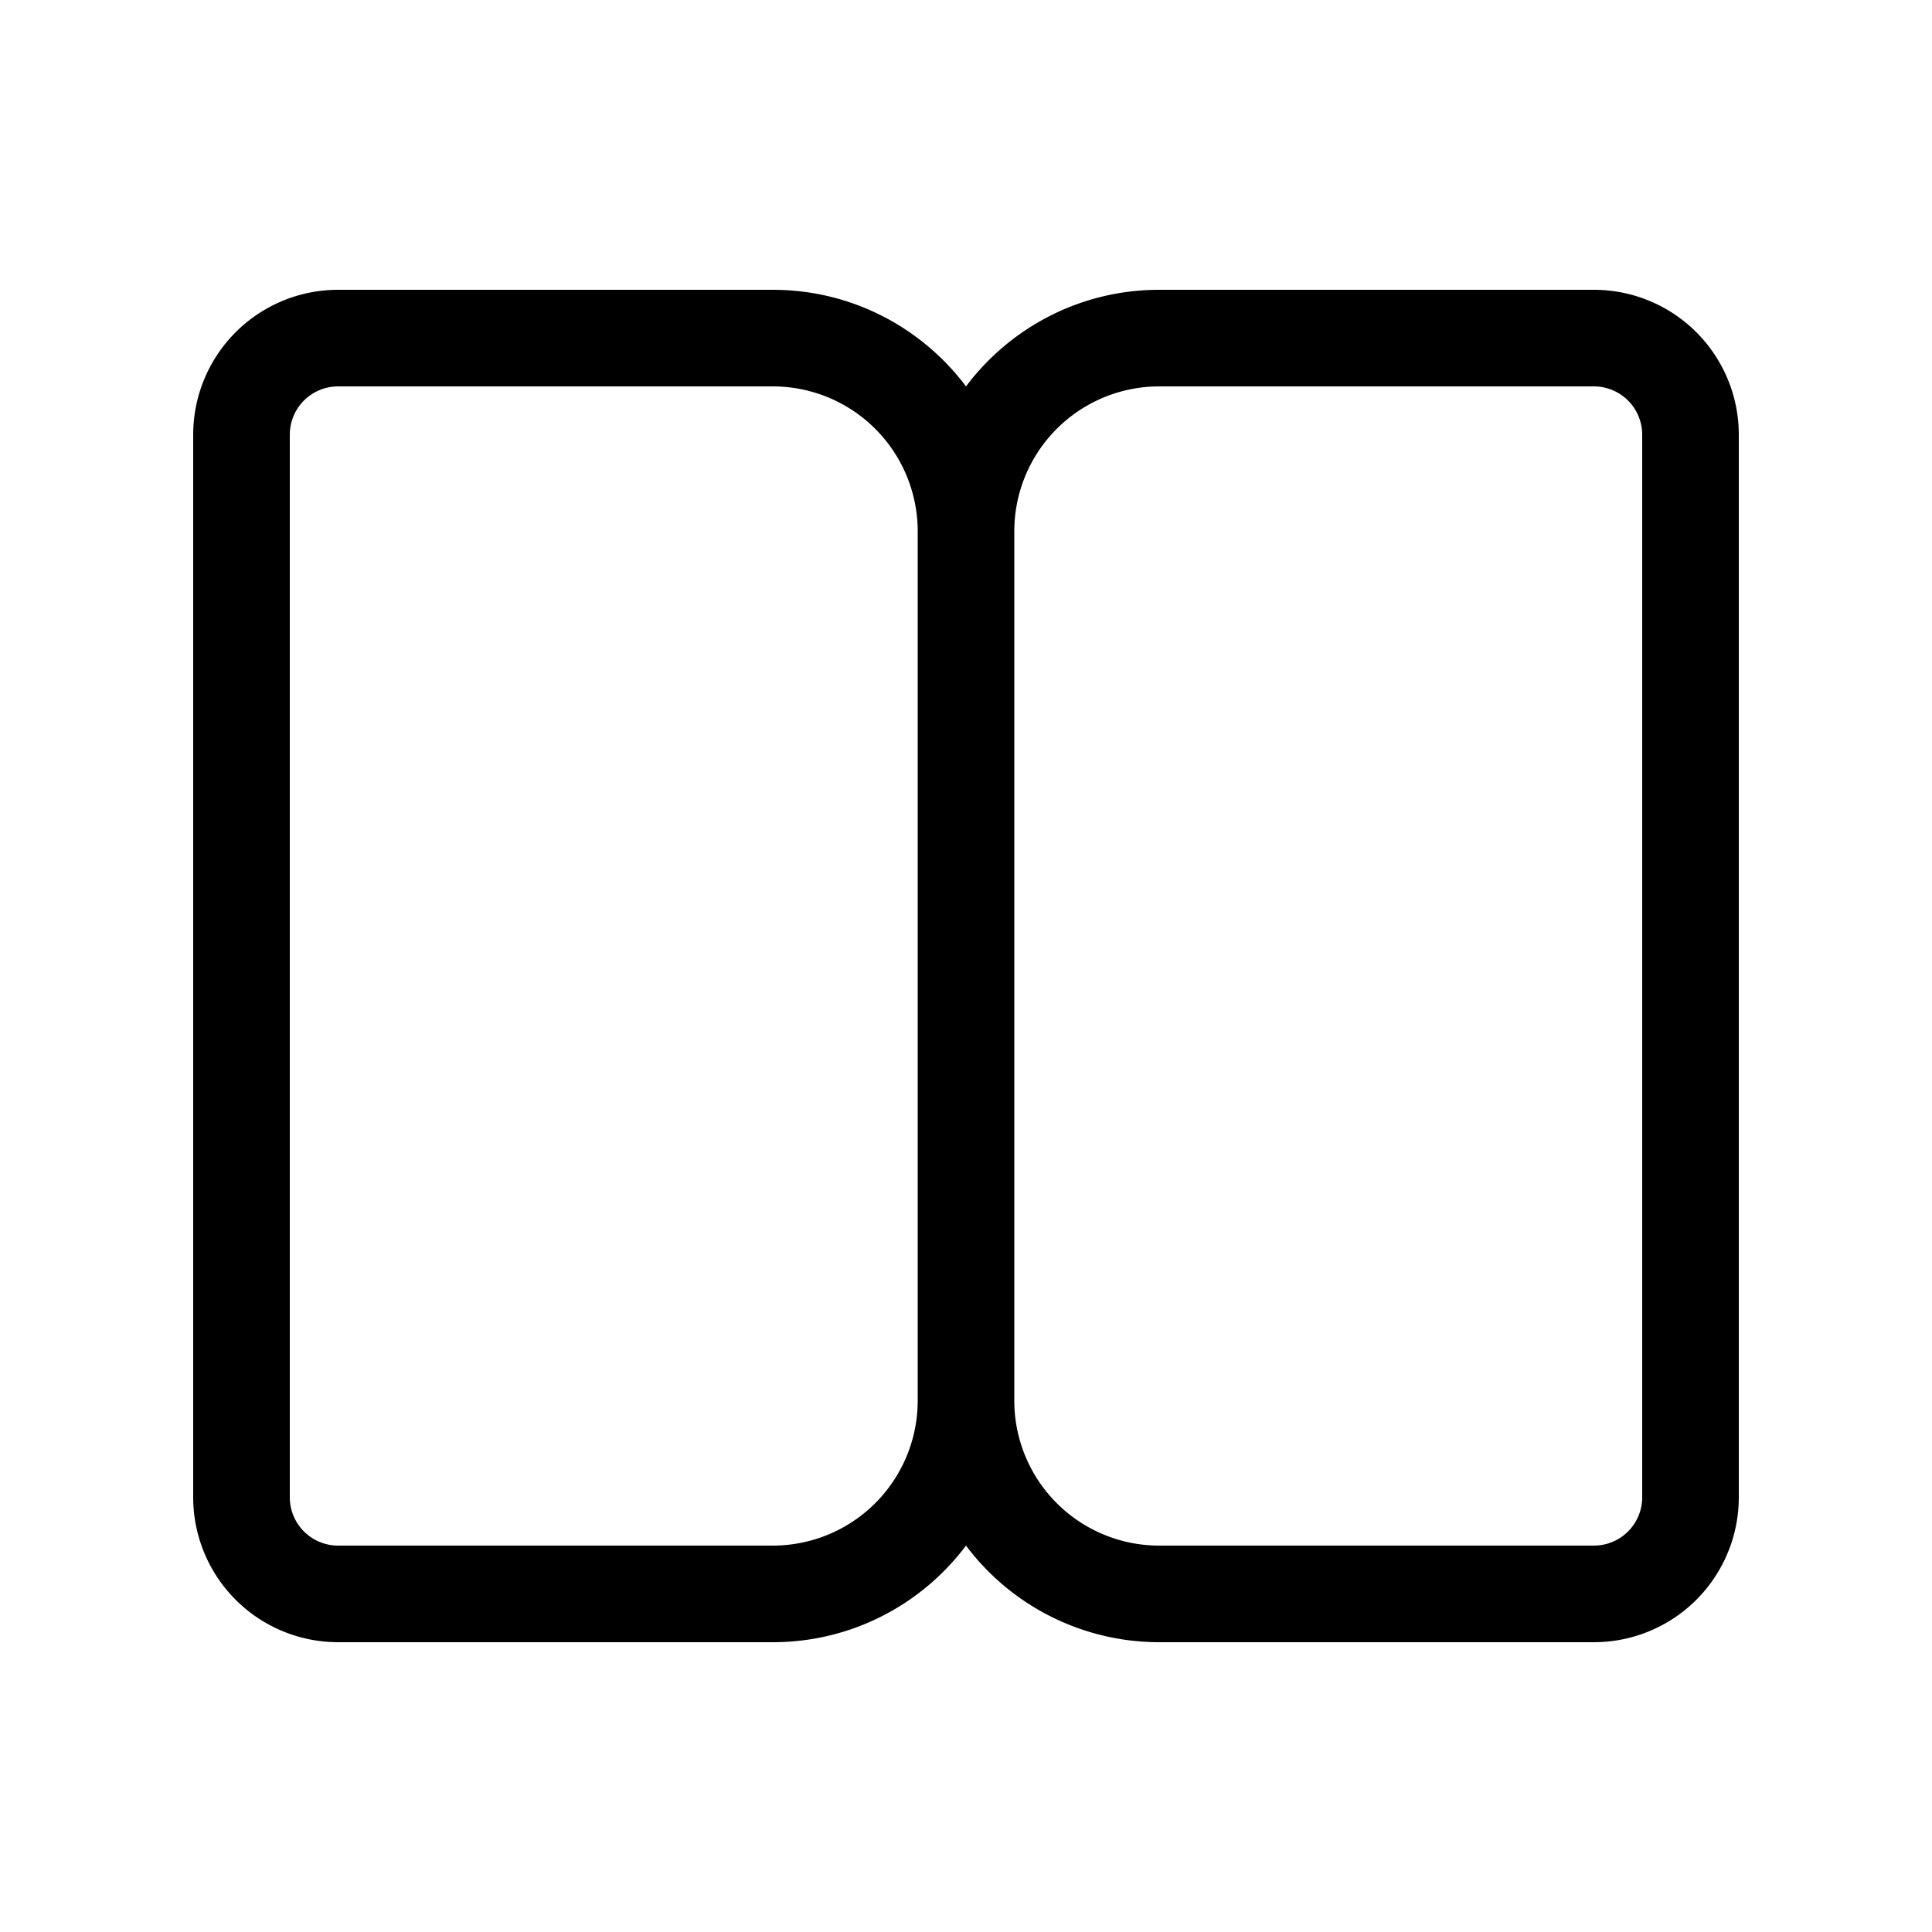<svg xmlns="http://www.w3.org/2000/svg" viewBox="0 0 20 20"><path fill="currentColor" d="M10 16c-.456.607-1.182 1-2 1H3.5A1.5 1.5 0 0 1 2 15.5v-11A1.5 1.5 0 0 1 3.5 3H8c.818 0 1.544.393 2 1 .456-.607 1.182-1 2-1h4.5A1.5 1.5 0 0 1 18 4.5v11a1.5 1.5 0 0 1-1.5 1.5H12a2.5 2.5 0 0 1-2-1M3 4.5v11a.5.5 0 0 0 .5.5H8a1.5 1.5 0 0 0 1.5-1.5v-9A1.5 1.5 0 0 0 8 4H3.5a.5.5 0 0 0-.5.5m7.5 10A1.5 1.5 0 0 0 12 16h4.5a.5.5 0 0 0 .5-.5v-11a.5.5 0 0 0-.5-.5H12a1.5 1.5 0 0 0-1.5 1.5z"/></svg>